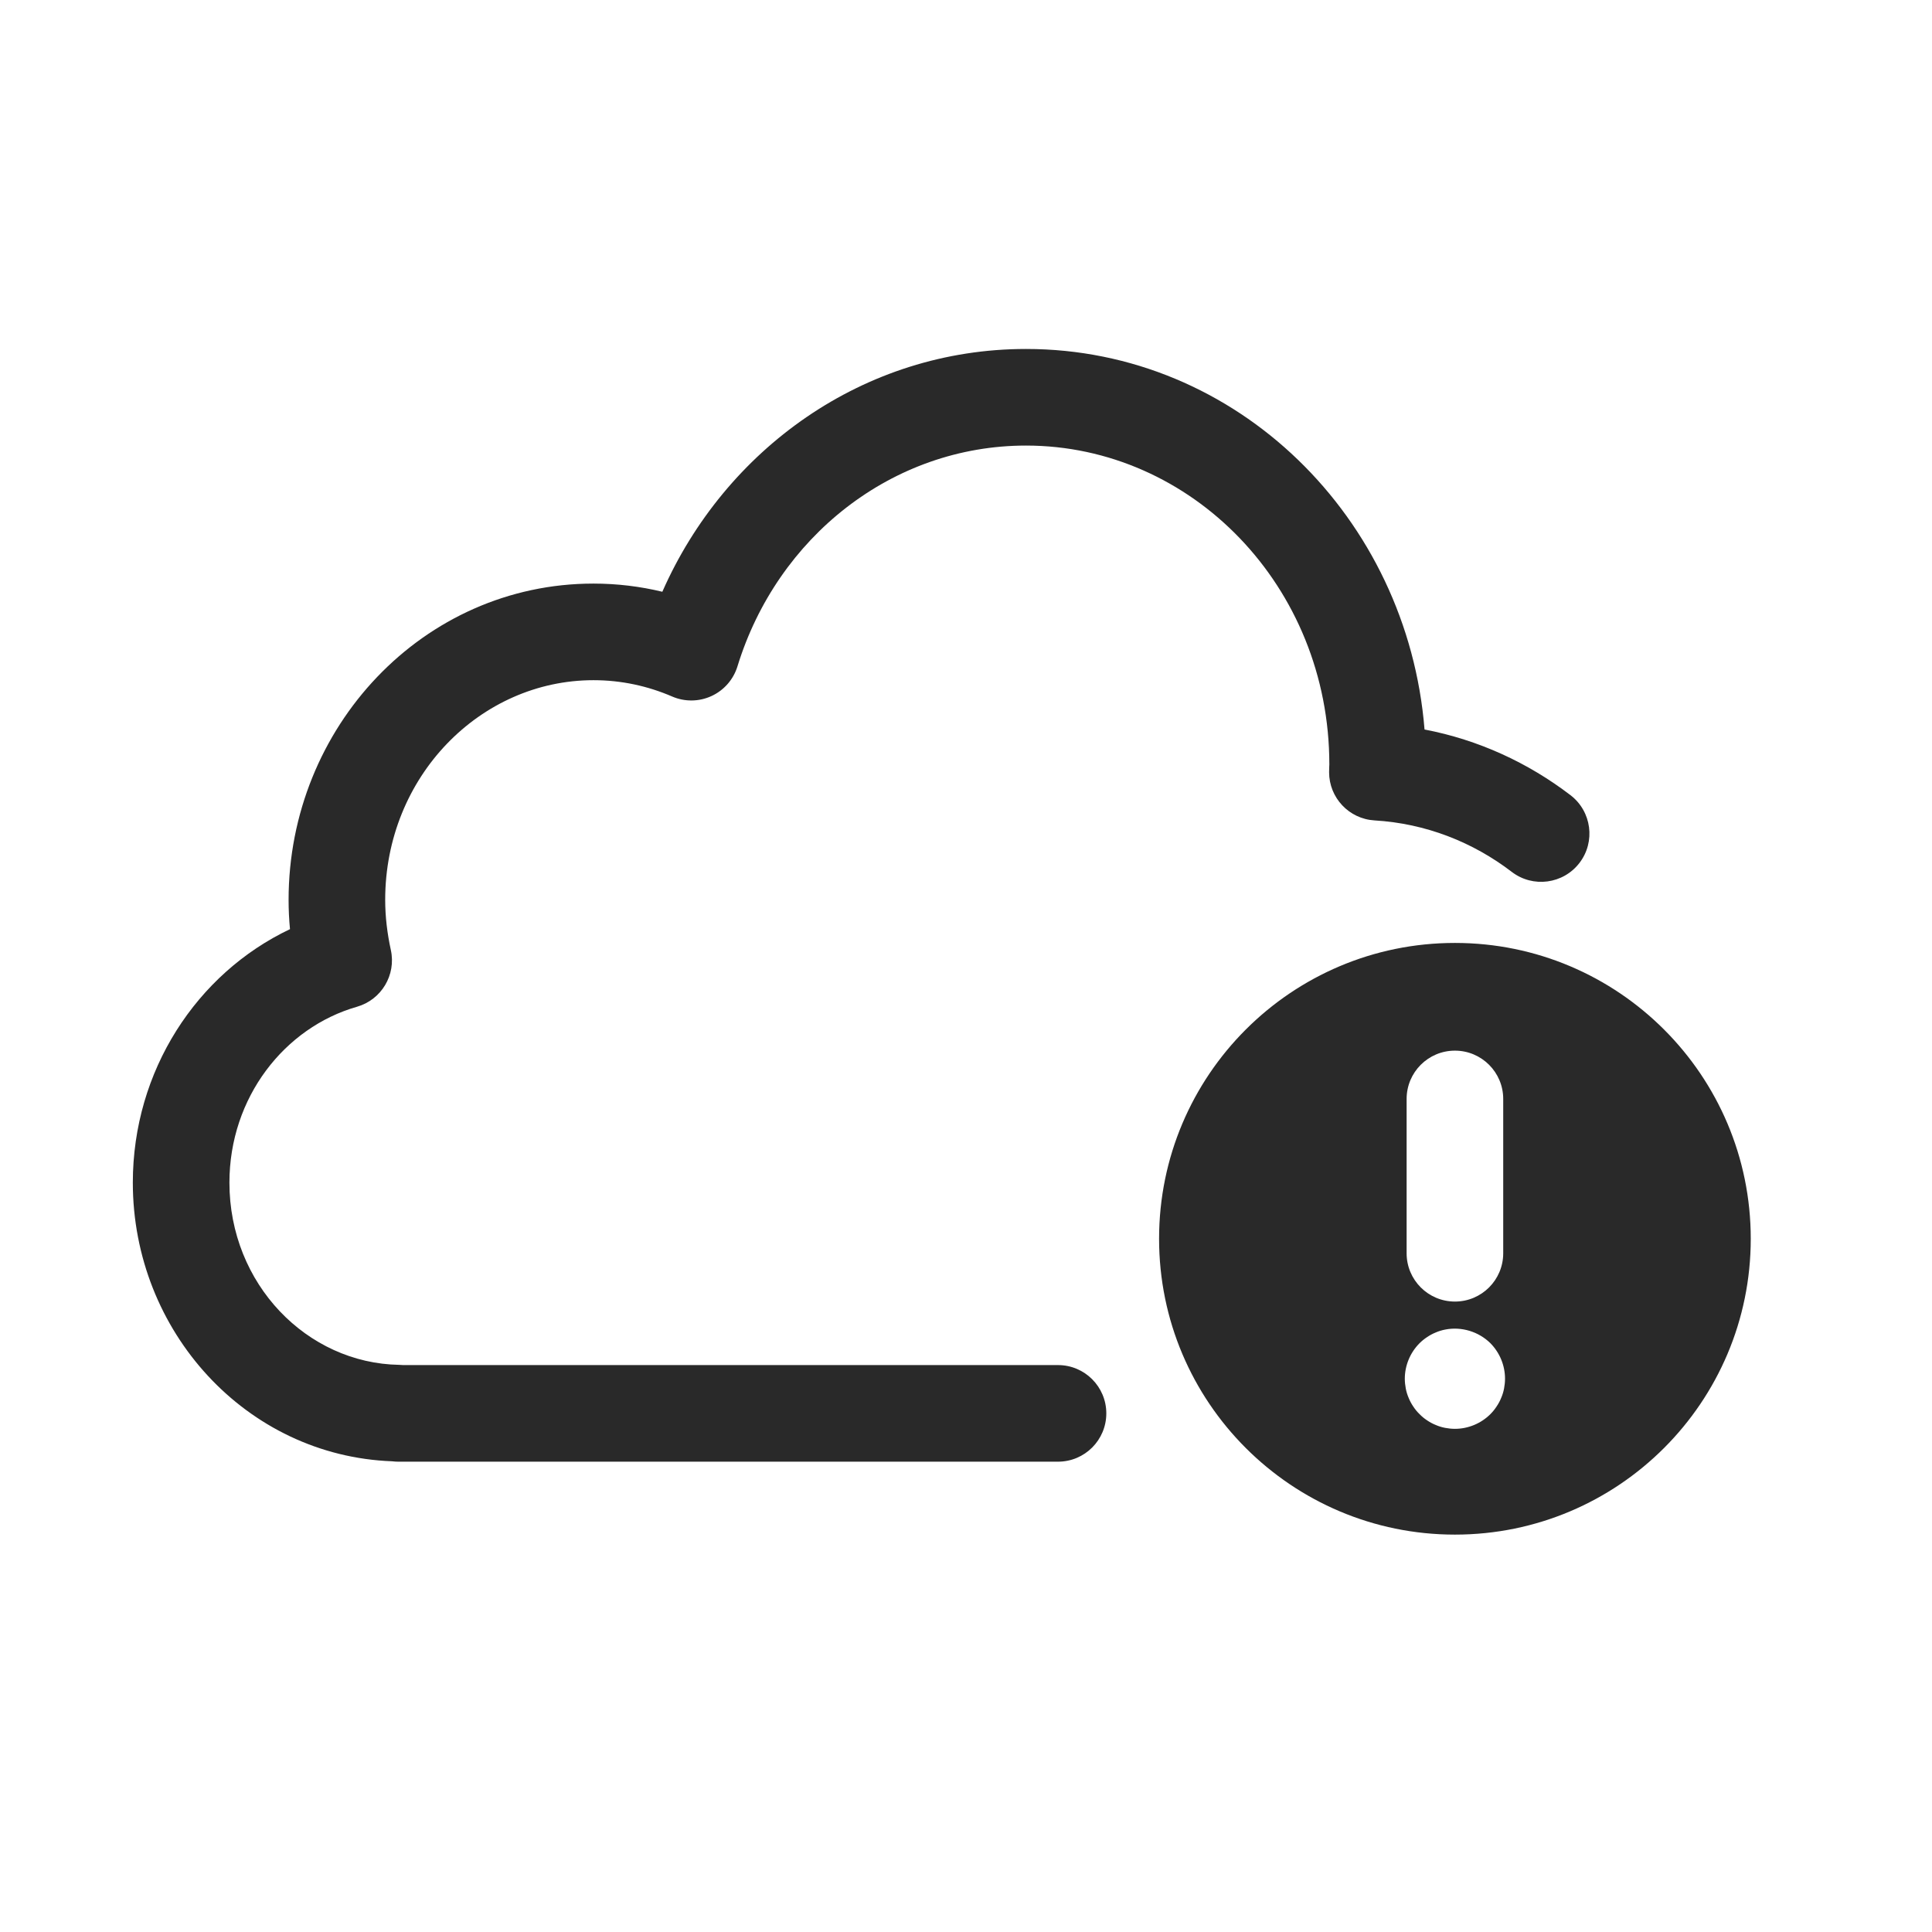 <svg xmlns="http://www.w3.org/2000/svg" width="160" height="160" viewBox="0 0 160 160"><path fill="#292929" fill-rule="evenodd" d="M84.97 28.9C71.512 28.9 60.046 37.211 54.852 49.007C53.02 48.565 51.112 48.33 49.15 48.33C35.038 48.33 23.9 60.227 23.9 74.52C23.9 75.346 23.94 76.156 24.015 76.949C16.284 80.619 11 88.683 11 97.94C11 110.258 20.397 120.568 32.476 121.018C32.645 121.039 32.816 121.05 32.99 121.05H87.62C89.829 121.05 91.62 119.26 91.62 117.05C91.62 114.841 89.829 113.05 87.62 113.05H33.392C33.282 113.039 33.171 113.033 33.058 113.031C25.431 112.901 19 106.352 19 97.94C19 90.879 23.571 85.092 29.561 83.376C31.588 82.795 32.817 80.741 32.369 78.681C32.07 77.308 31.9 75.925 31.9 74.52C31.9 64.314 39.782 56.33 49.15 56.33C51.455 56.33 53.646 56.811 55.664 57.682C56.708 58.133 57.894 58.119 58.927 57.642C59.959 57.165 60.74 56.271 61.074 55.184C64.362 44.47 73.903 36.9 84.97 36.9C98.68 36.9 110.09 48.555 110.09 63.31C110.09 63.31 110.09 63.321 110.088 63.37C110.087 63.389 110.086 63.413 110.084 63.445L110.083 63.462C110.079 63.56 110.07 63.749 110.07 63.95C110.07 66.068 111.72 67.818 113.833 67.943C118.06 68.194 121.962 69.729 125.198 72.206C126.952 73.549 129.463 73.216 130.806 71.462C132.149 69.708 131.816 67.197 130.062 65.854C126.557 63.171 122.446 61.269 117.974 60.414C116.562 42.897 102.466 28.9 84.97 28.9ZM95.99 102.59C95.99 89.06 106.96 78.09 120.49 78.09C134.02 78.09 144.99 89.06 144.99 102.59C144.99 116.12 134.02 127.09 120.49 127.09C106.96 127.09 95.99 116.12 95.99 102.59ZM120.49 87.01C118.28 87.01 116.49 88.8 116.49 91.01V103.79C116.49 106 118.28 107.79 120.49 107.79C122.7 107.79 124.49 106 124.49 103.79V91.01C124.49 88.8 122.7 87.01 120.49 87.01ZM124.32 115.77C124.43 115.52 124.51 115.25 124.56 114.99C124.61 114.72 124.64 114.45 124.64 114.18C124.64 113.08 124.2 112.02 123.43 111.24C122.46 110.28 121.03 109.84 119.68 110.11C119.42 110.16 119.15 110.24 118.9 110.35C118.65 110.45 118.41 110.58 118.19 110.73C117.96 110.88 117.75 111.05 117.56 111.24C116.78 112.02 116.34 113.09 116.34 114.18C116.34 114.45 116.37 114.72 116.42 114.99C116.47 115.25 116.55 115.52 116.66 115.77C116.76 116.02 116.89 116.26 117.04 116.48C117.19 116.71 117.36 116.92 117.56 117.11C117.75 117.31 117.96 117.48 118.19 117.63C118.41 117.78 118.65 117.91 118.9 118.01C119.15 118.12 119.42 118.2 119.68 118.25C119.95 118.3 120.22 118.33 120.49 118.33C121.58 118.33 122.65 117.89 123.43 117.11C123.62 116.92 123.79 116.71 123.94 116.48C124.09 116.26 124.22 116.02 124.32 115.77Z"/></svg>